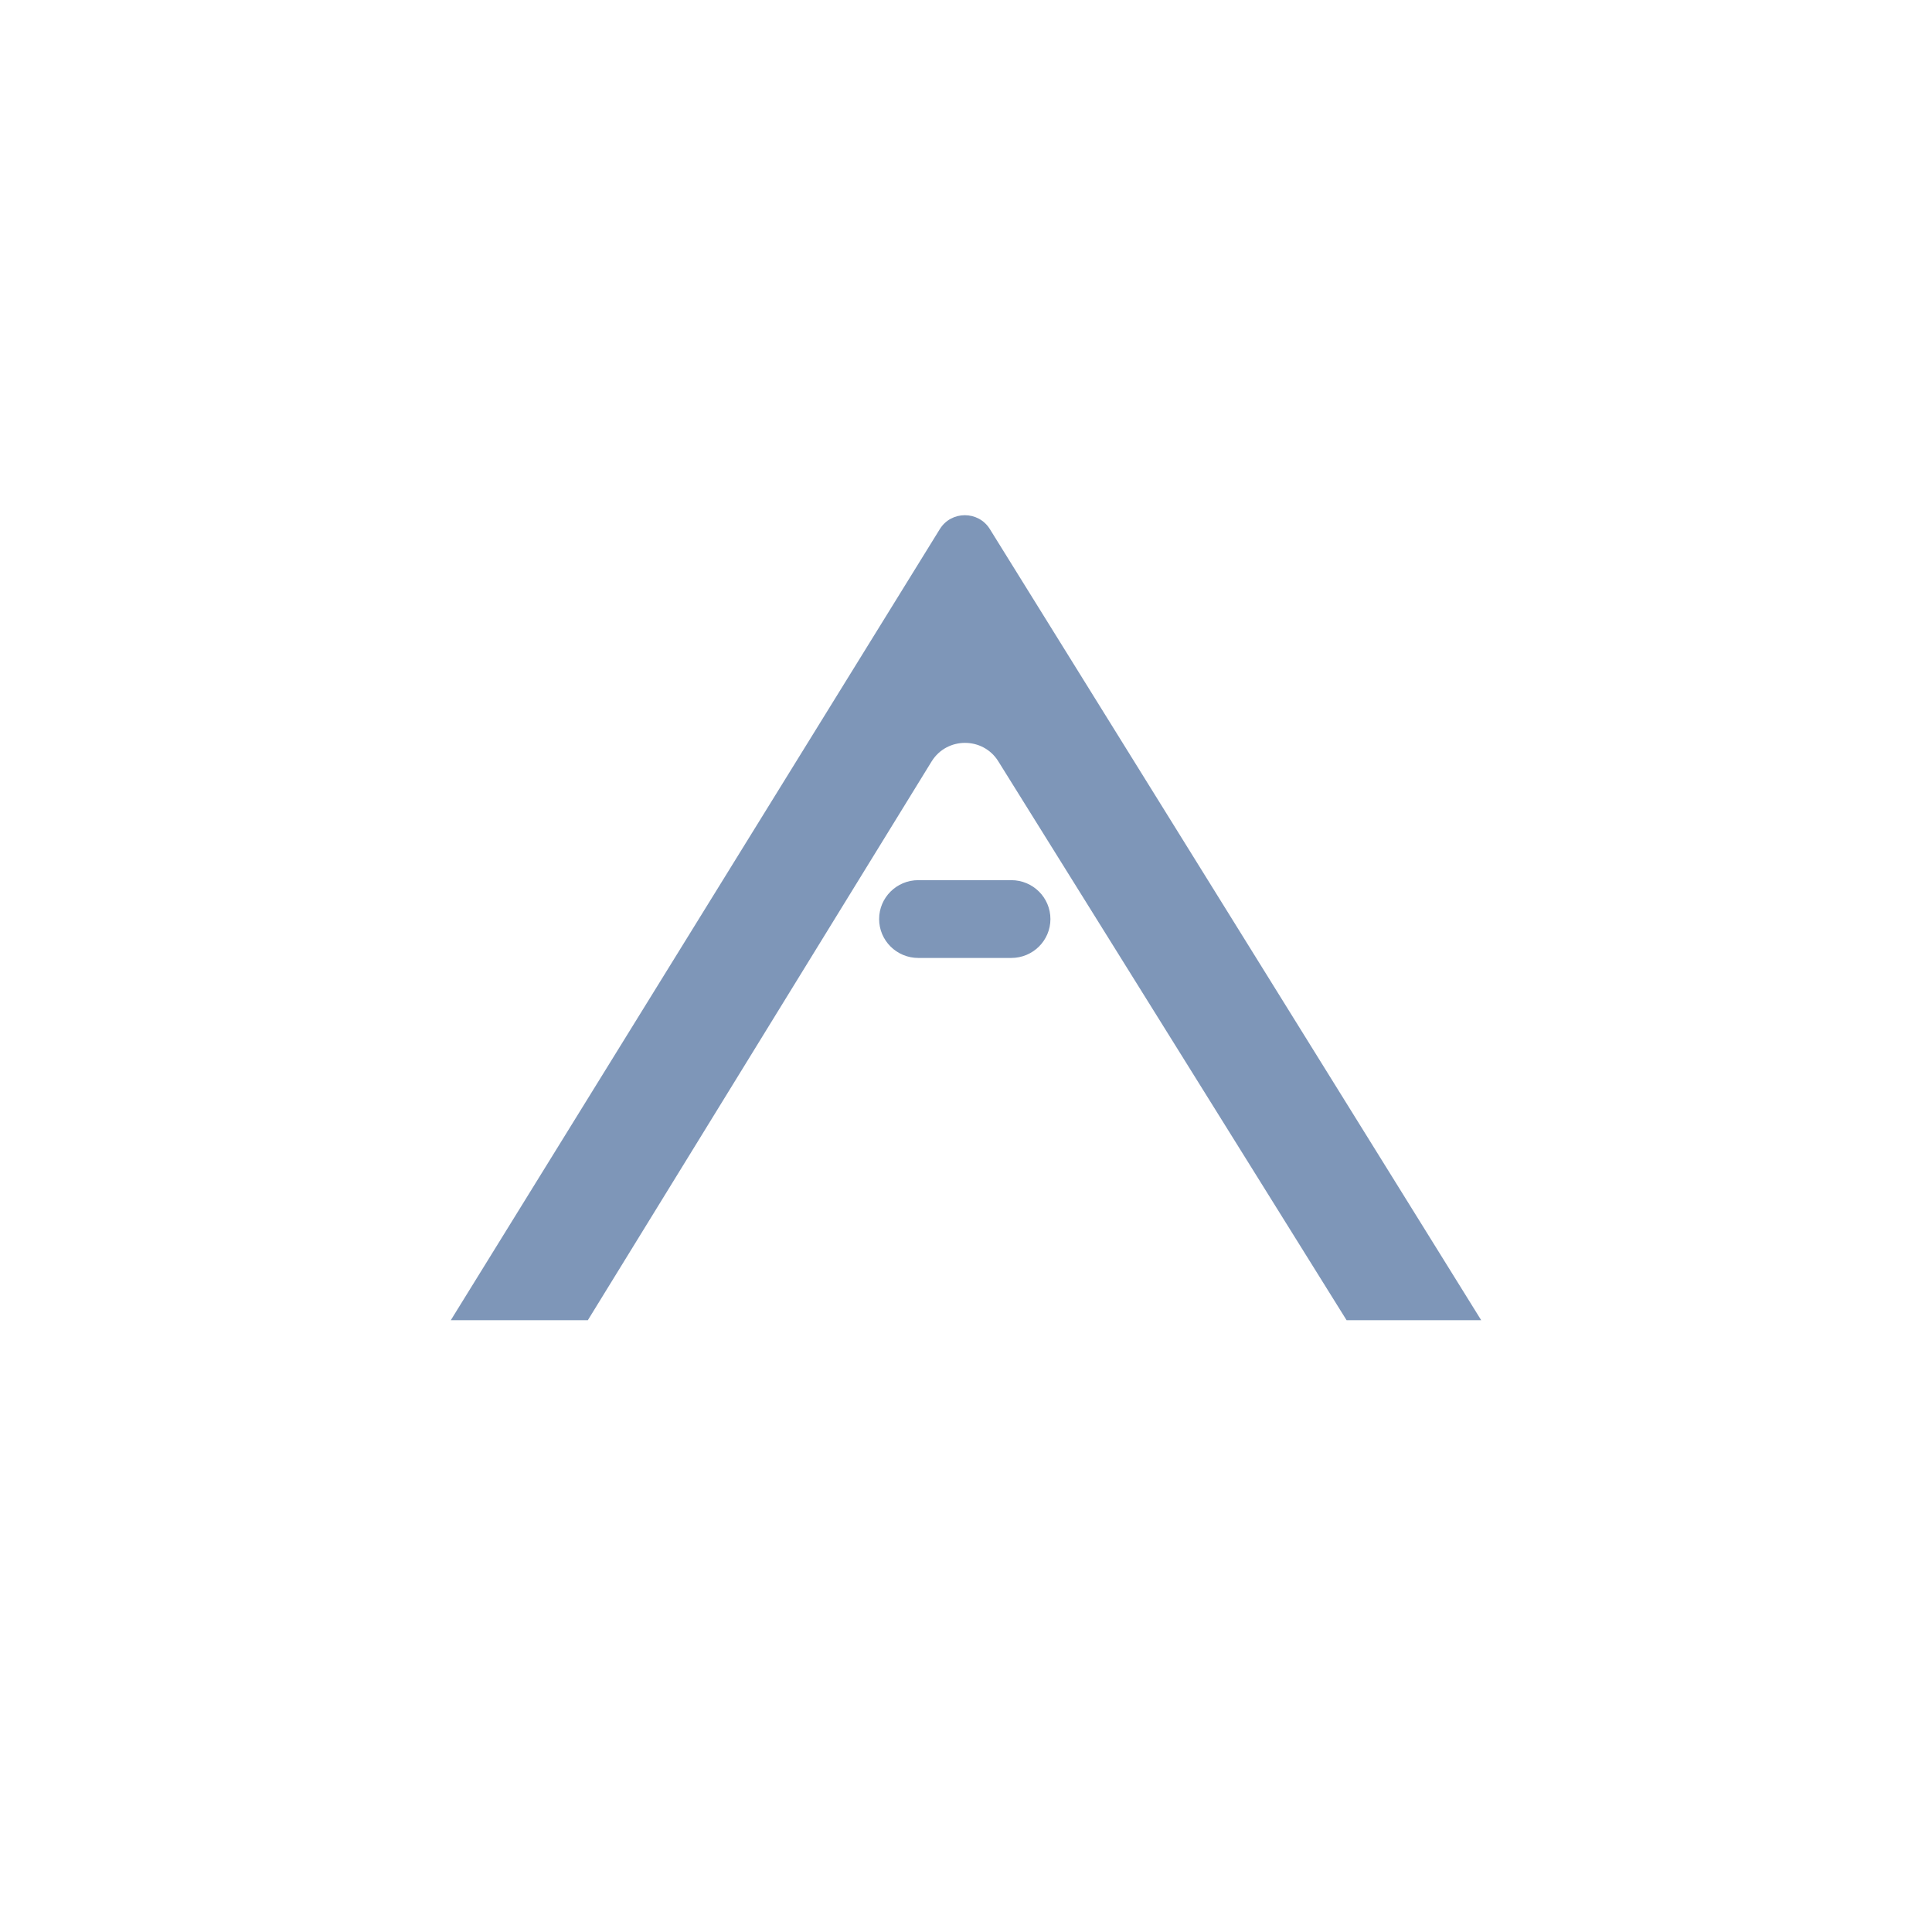 <svg width="60" height="60" viewBox="0 0 60 60" fill="none" xmlns="http://www.w3.org/2000/svg">
<path d="M14 41L29.187 16.432C29.542 15.857 30.383 15.856 30.74 16.43L46 41H41.819L31.003 23.643C30.526 22.877 29.404 22.881 28.931 23.649L18.256 41H14Z" fill="#7E96B8"/>
<path d="M28.518 27.334H31.406C32.078 27.334 32.622 27.875 32.622 28.542C32.622 29.209 32.078 29.75 31.406 29.75H28.518C27.846 29.75 27.302 29.209 27.302 28.542C27.302 27.875 27.846 27.334 28.518 27.334Z" fill="#7E96B8"/>
</svg>
